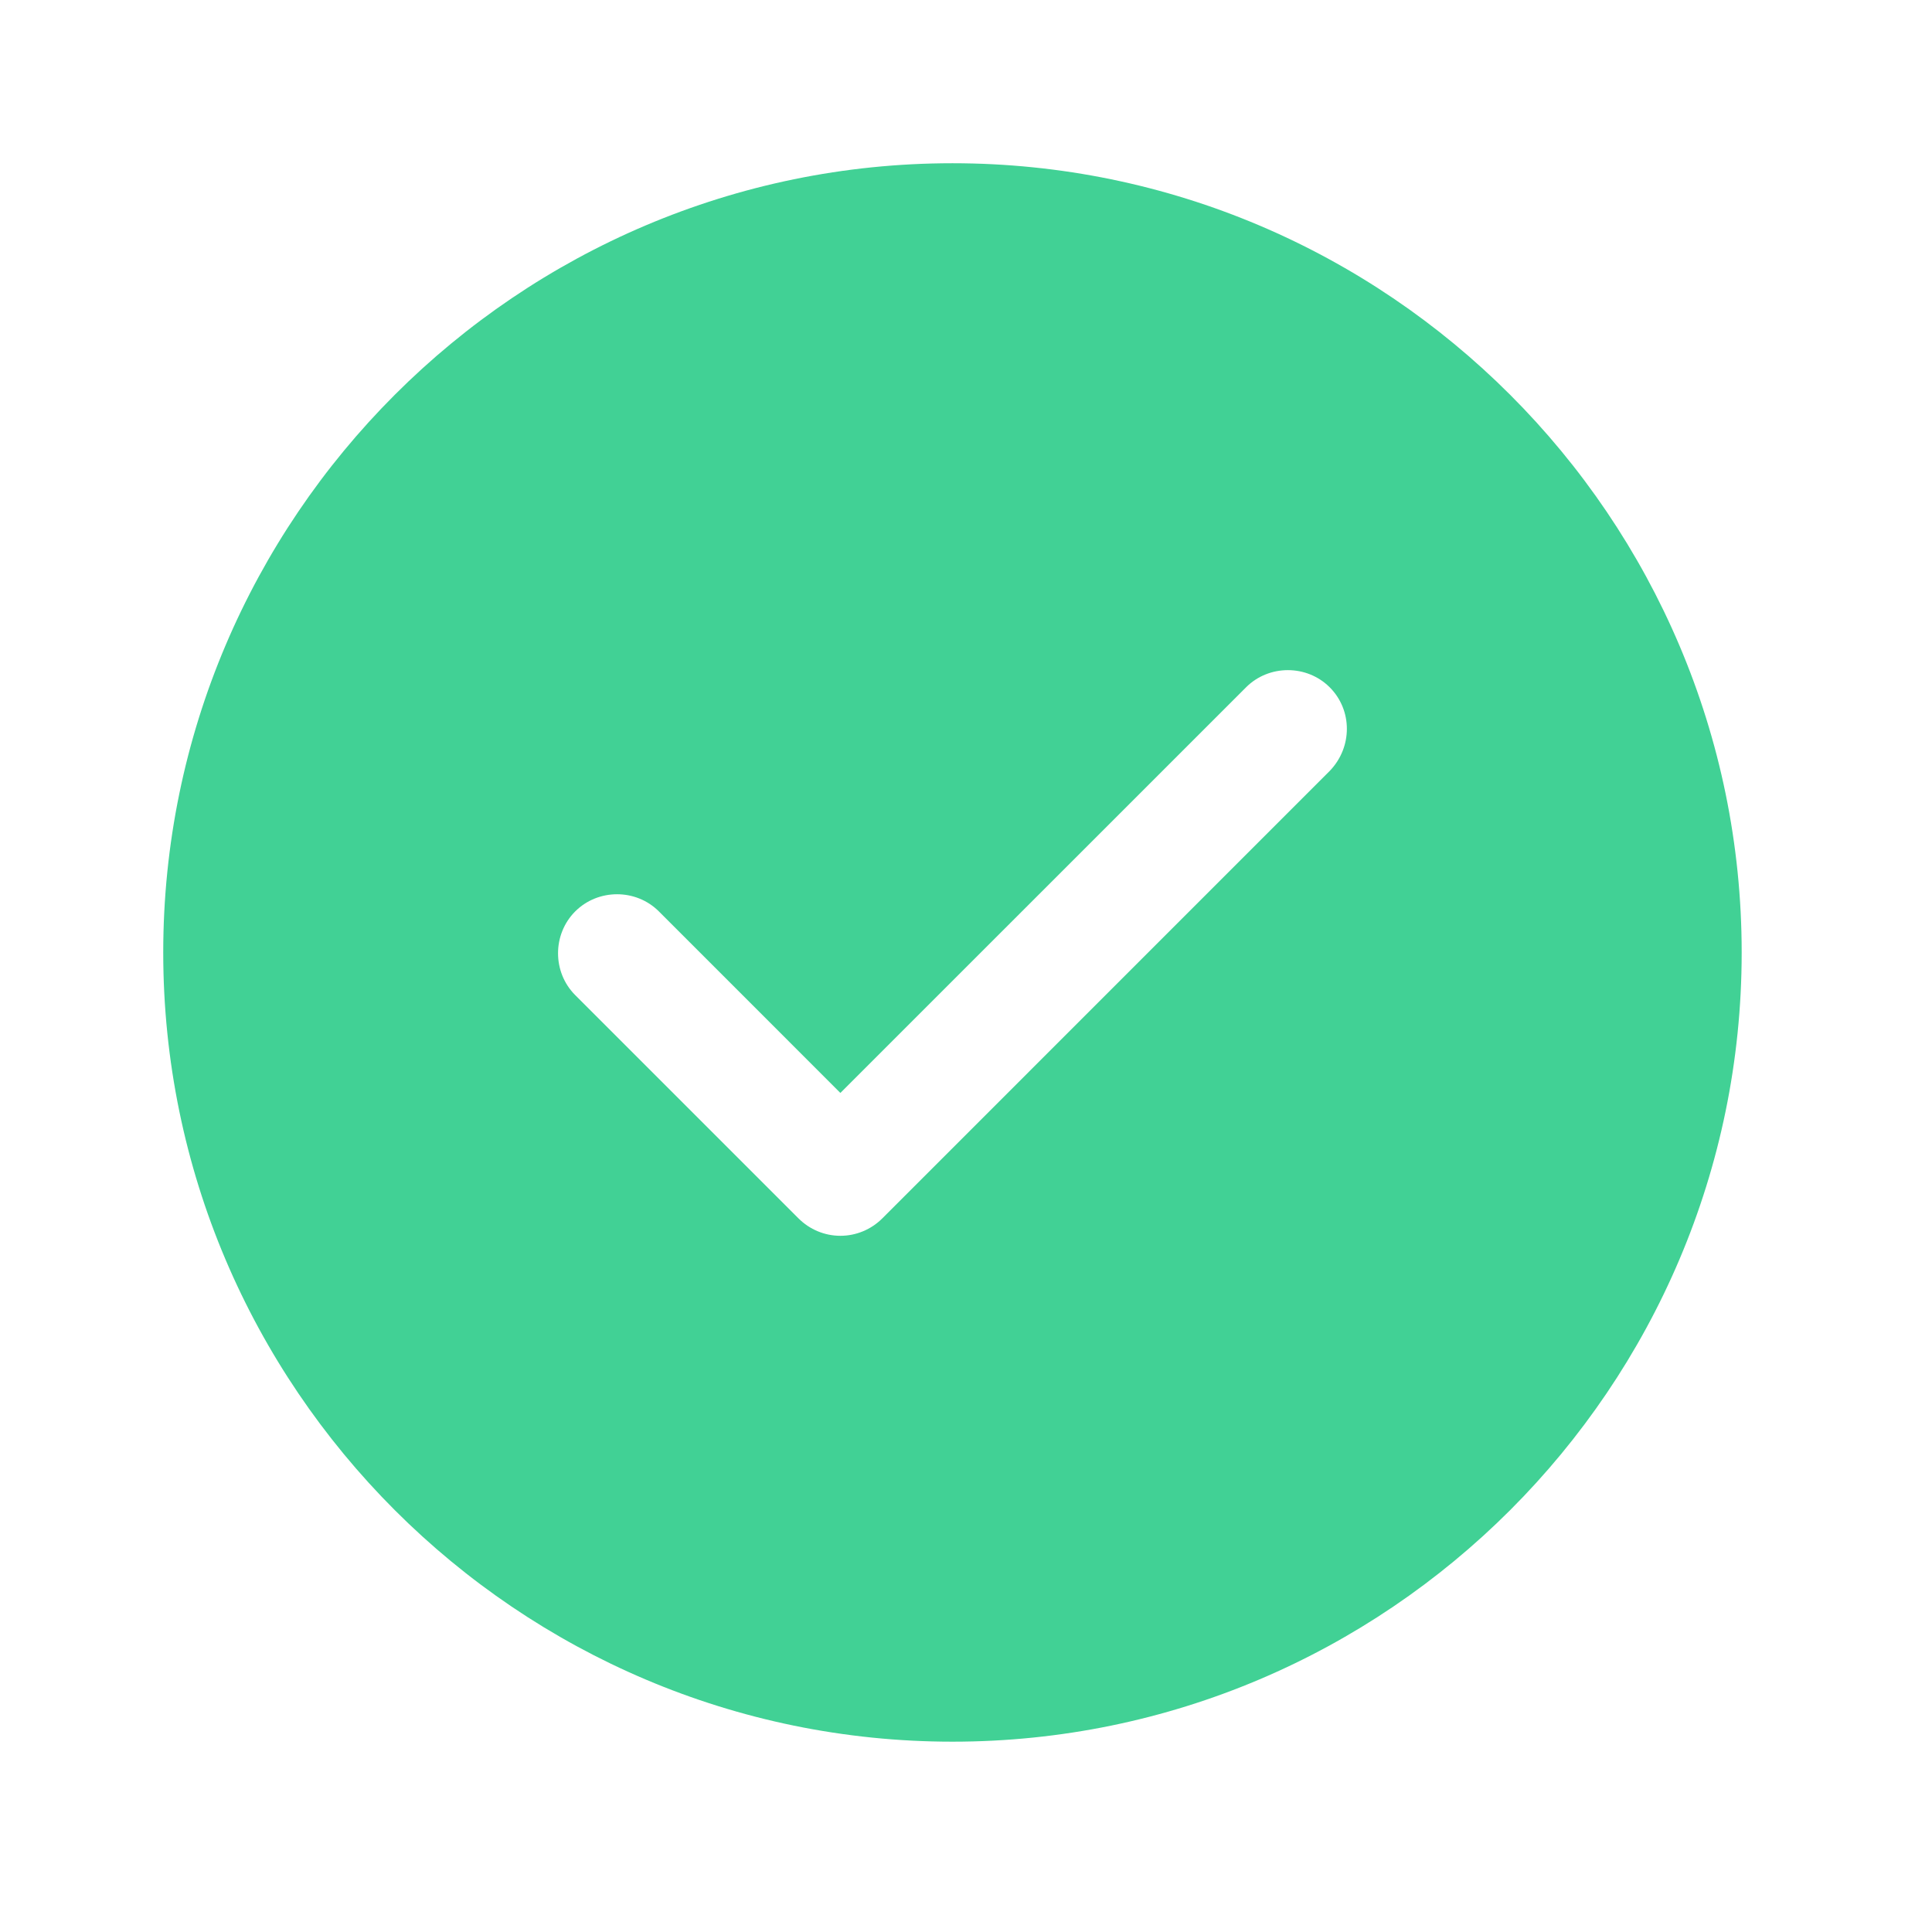 <svg width="51" height="51" viewBox="0 0 51 51" fill="none" xmlns="http://www.w3.org/2000/svg">
<path d="M25.143 4.309C13.664 4.309 4.309 13.664 4.309 25.143C4.309 36.622 13.664 45.976 25.143 45.976C36.622 45.976 45.976 36.622 45.976 25.143C45.976 13.664 36.622 4.309 25.143 4.309ZM35.101 20.351L23.289 32.164C22.997 32.455 22.601 32.622 22.184 32.622C21.768 32.622 21.372 32.455 21.08 32.164L15.184 26.268C14.58 25.664 14.58 24.664 15.184 24.059C15.789 23.455 16.789 23.455 17.393 24.059L22.184 28.851L32.893 18.143C33.497 17.539 34.497 17.539 35.101 18.143C35.705 18.747 35.705 19.726 35.101 20.351Z" fill="#41D195"/>
</svg>
